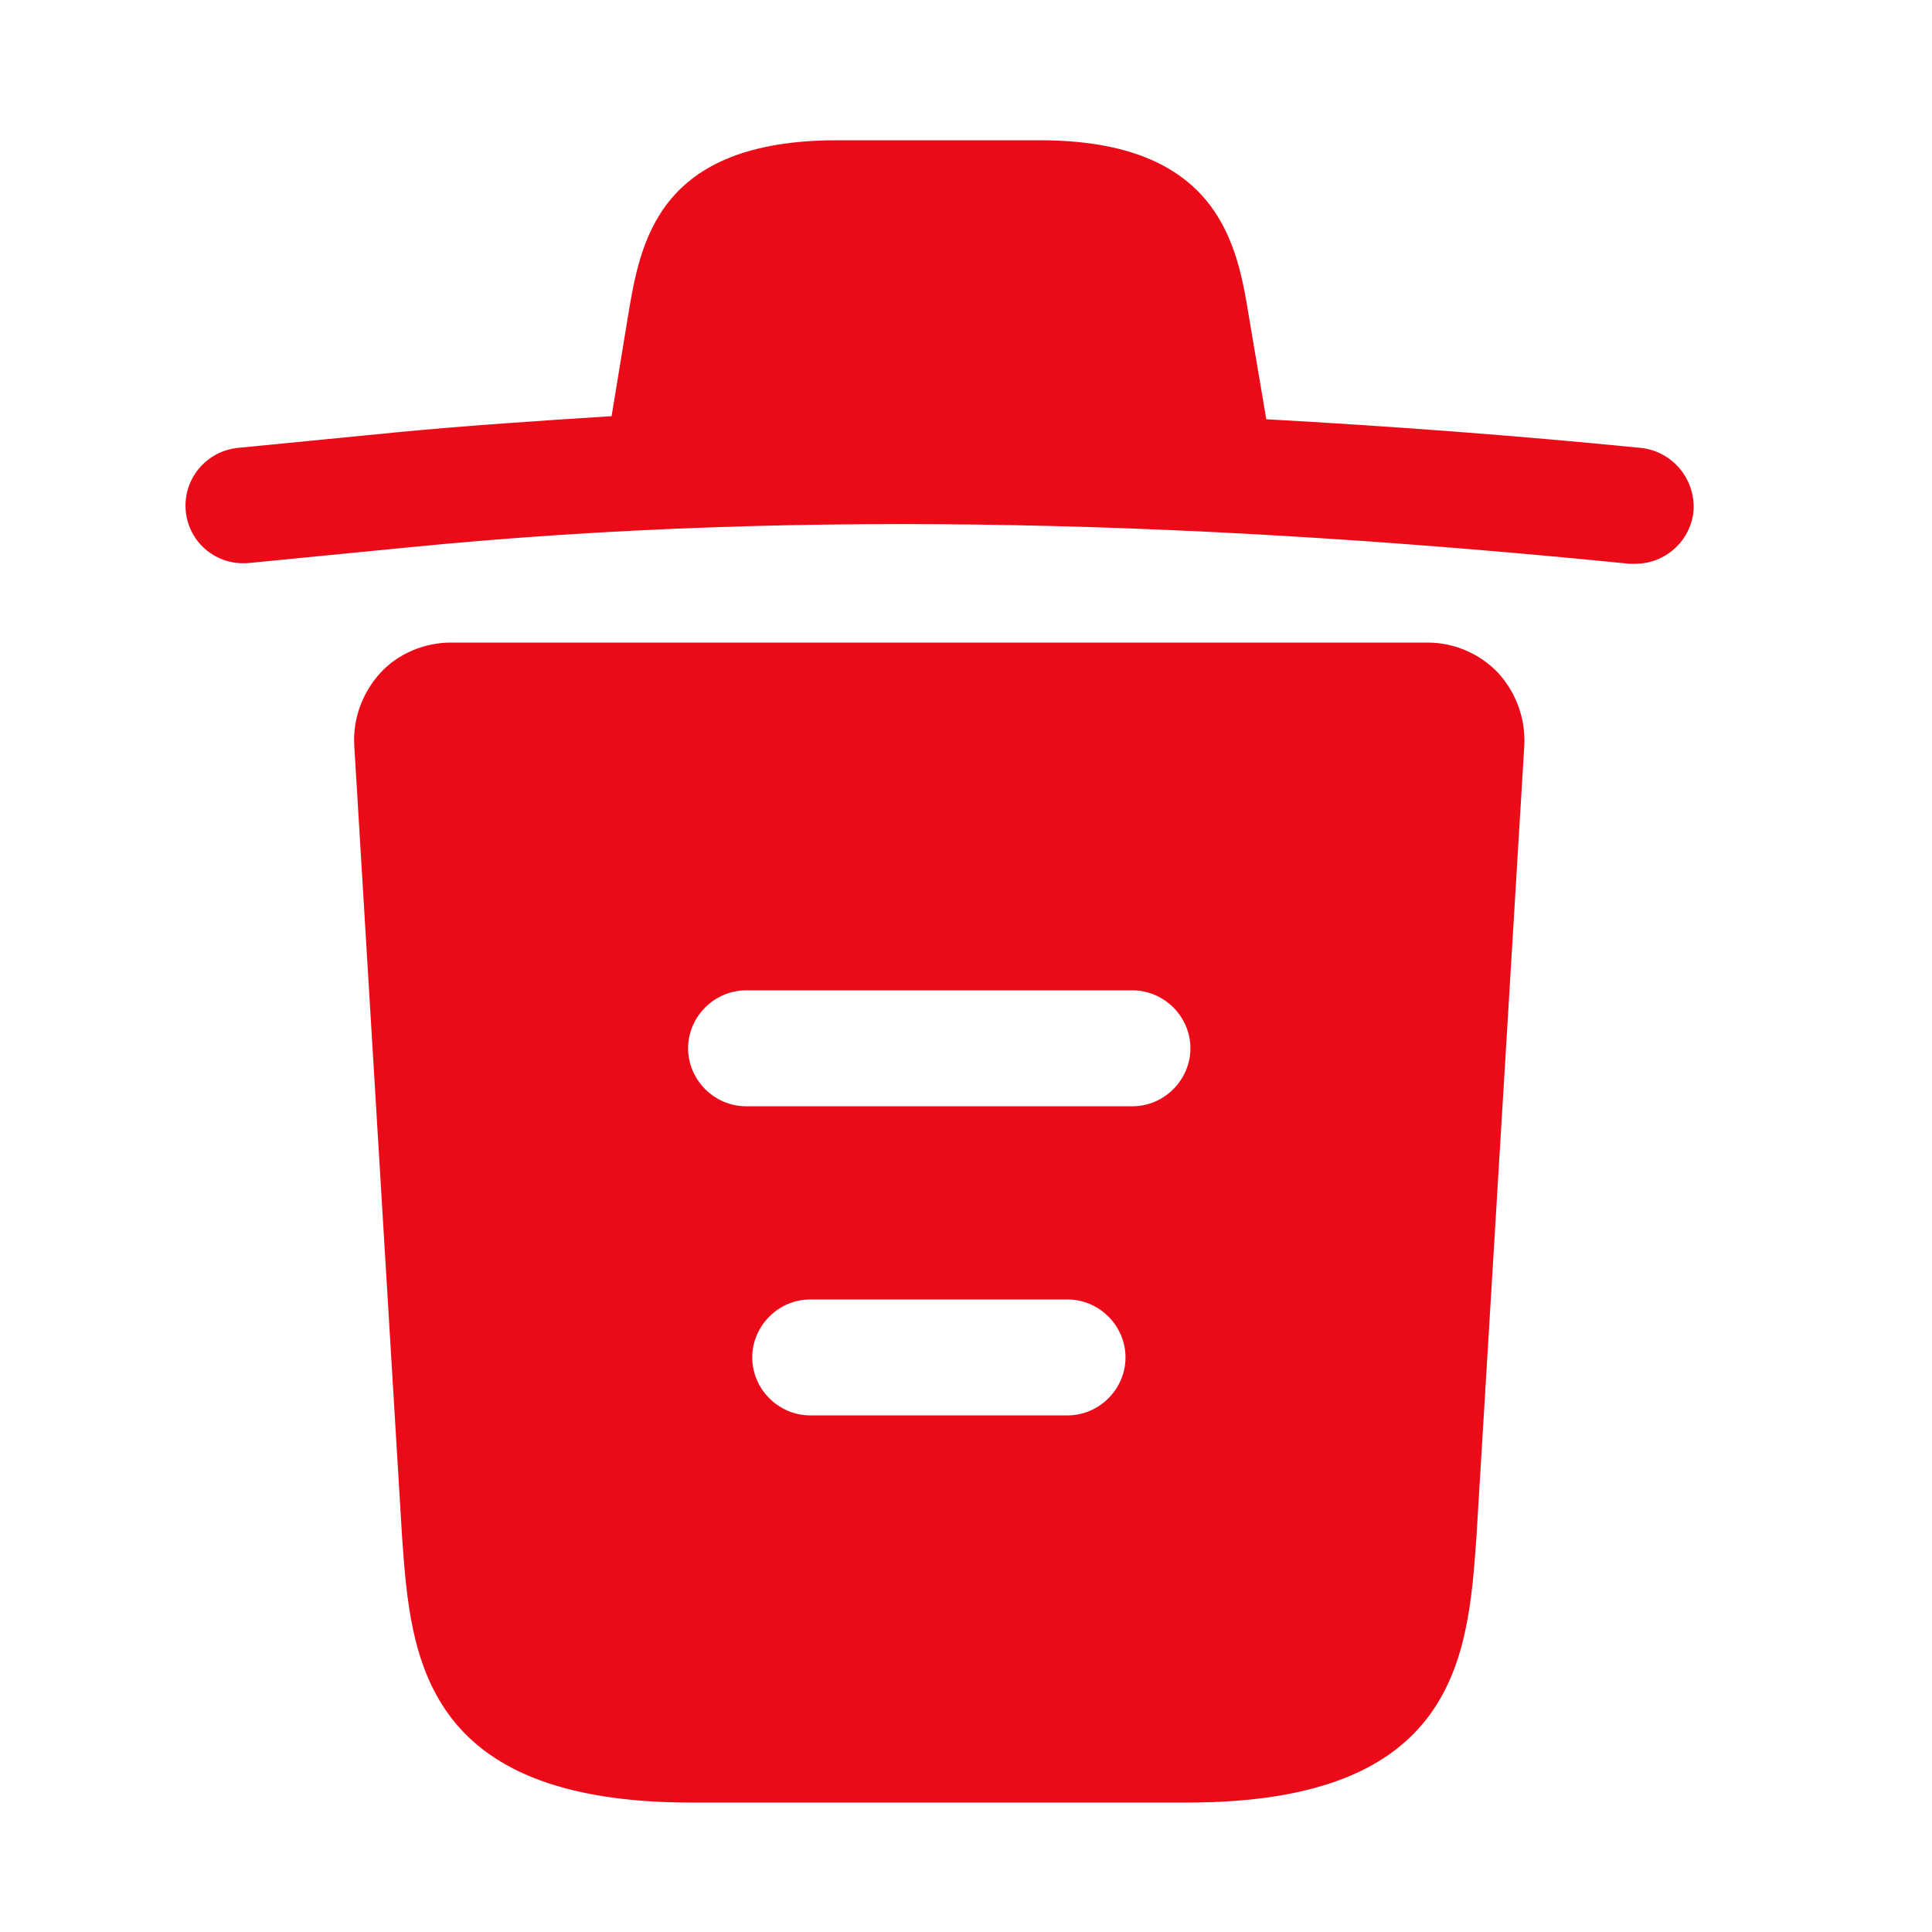 <svg width="25" height="25" viewBox="0 0 25 25" fill="none" xmlns="http://www.w3.org/2000/svg">
<path d="M21.224 5.795C19.614 5.635 18.004 5.515 16.384 5.425V5.415L16.164 4.115C16.014 3.195 15.794 1.815 13.454 1.815H10.834C8.504 1.815 8.284 3.135 8.124 4.105L7.914 5.385C6.984 5.445 6.054 5.505 5.124 5.595L3.084 5.795C2.664 5.835 2.364 6.205 2.404 6.615C2.444 7.025 2.804 7.325 3.224 7.285L5.264 7.085C10.504 6.565 15.784 6.765 21.084 7.295C21.114 7.295 21.134 7.295 21.164 7.295C21.544 7.295 21.874 7.005 21.914 6.615C21.944 6.205 21.644 5.835 21.224 5.795Z" fill="#EB0B18"/>
<path d="M19.384 8.705C19.144 8.455 18.814 8.315 18.474 8.315H5.834C5.494 8.315 5.154 8.455 4.924 8.705C4.694 8.955 4.564 9.295 4.584 9.645L5.204 19.905C5.314 21.425 5.454 23.325 8.944 23.325H15.364C18.854 23.325 18.994 21.435 19.104 19.905L19.724 9.655C19.744 9.295 19.614 8.955 19.384 8.705ZM13.814 18.315H10.484C10.074 18.315 9.734 17.975 9.734 17.565C9.734 17.155 10.074 16.815 10.484 16.815H13.814C14.224 16.815 14.564 17.155 14.564 17.565C14.564 17.975 14.224 18.315 13.814 18.315ZM14.654 14.315H9.654C9.244 14.315 8.904 13.975 8.904 13.565C8.904 13.155 9.244 12.815 9.654 12.815H14.654C15.064 12.815 15.404 13.155 15.404 13.565C15.404 13.975 15.064 14.315 14.654 14.315Z" fill="#EB0B18"/>
</svg>
